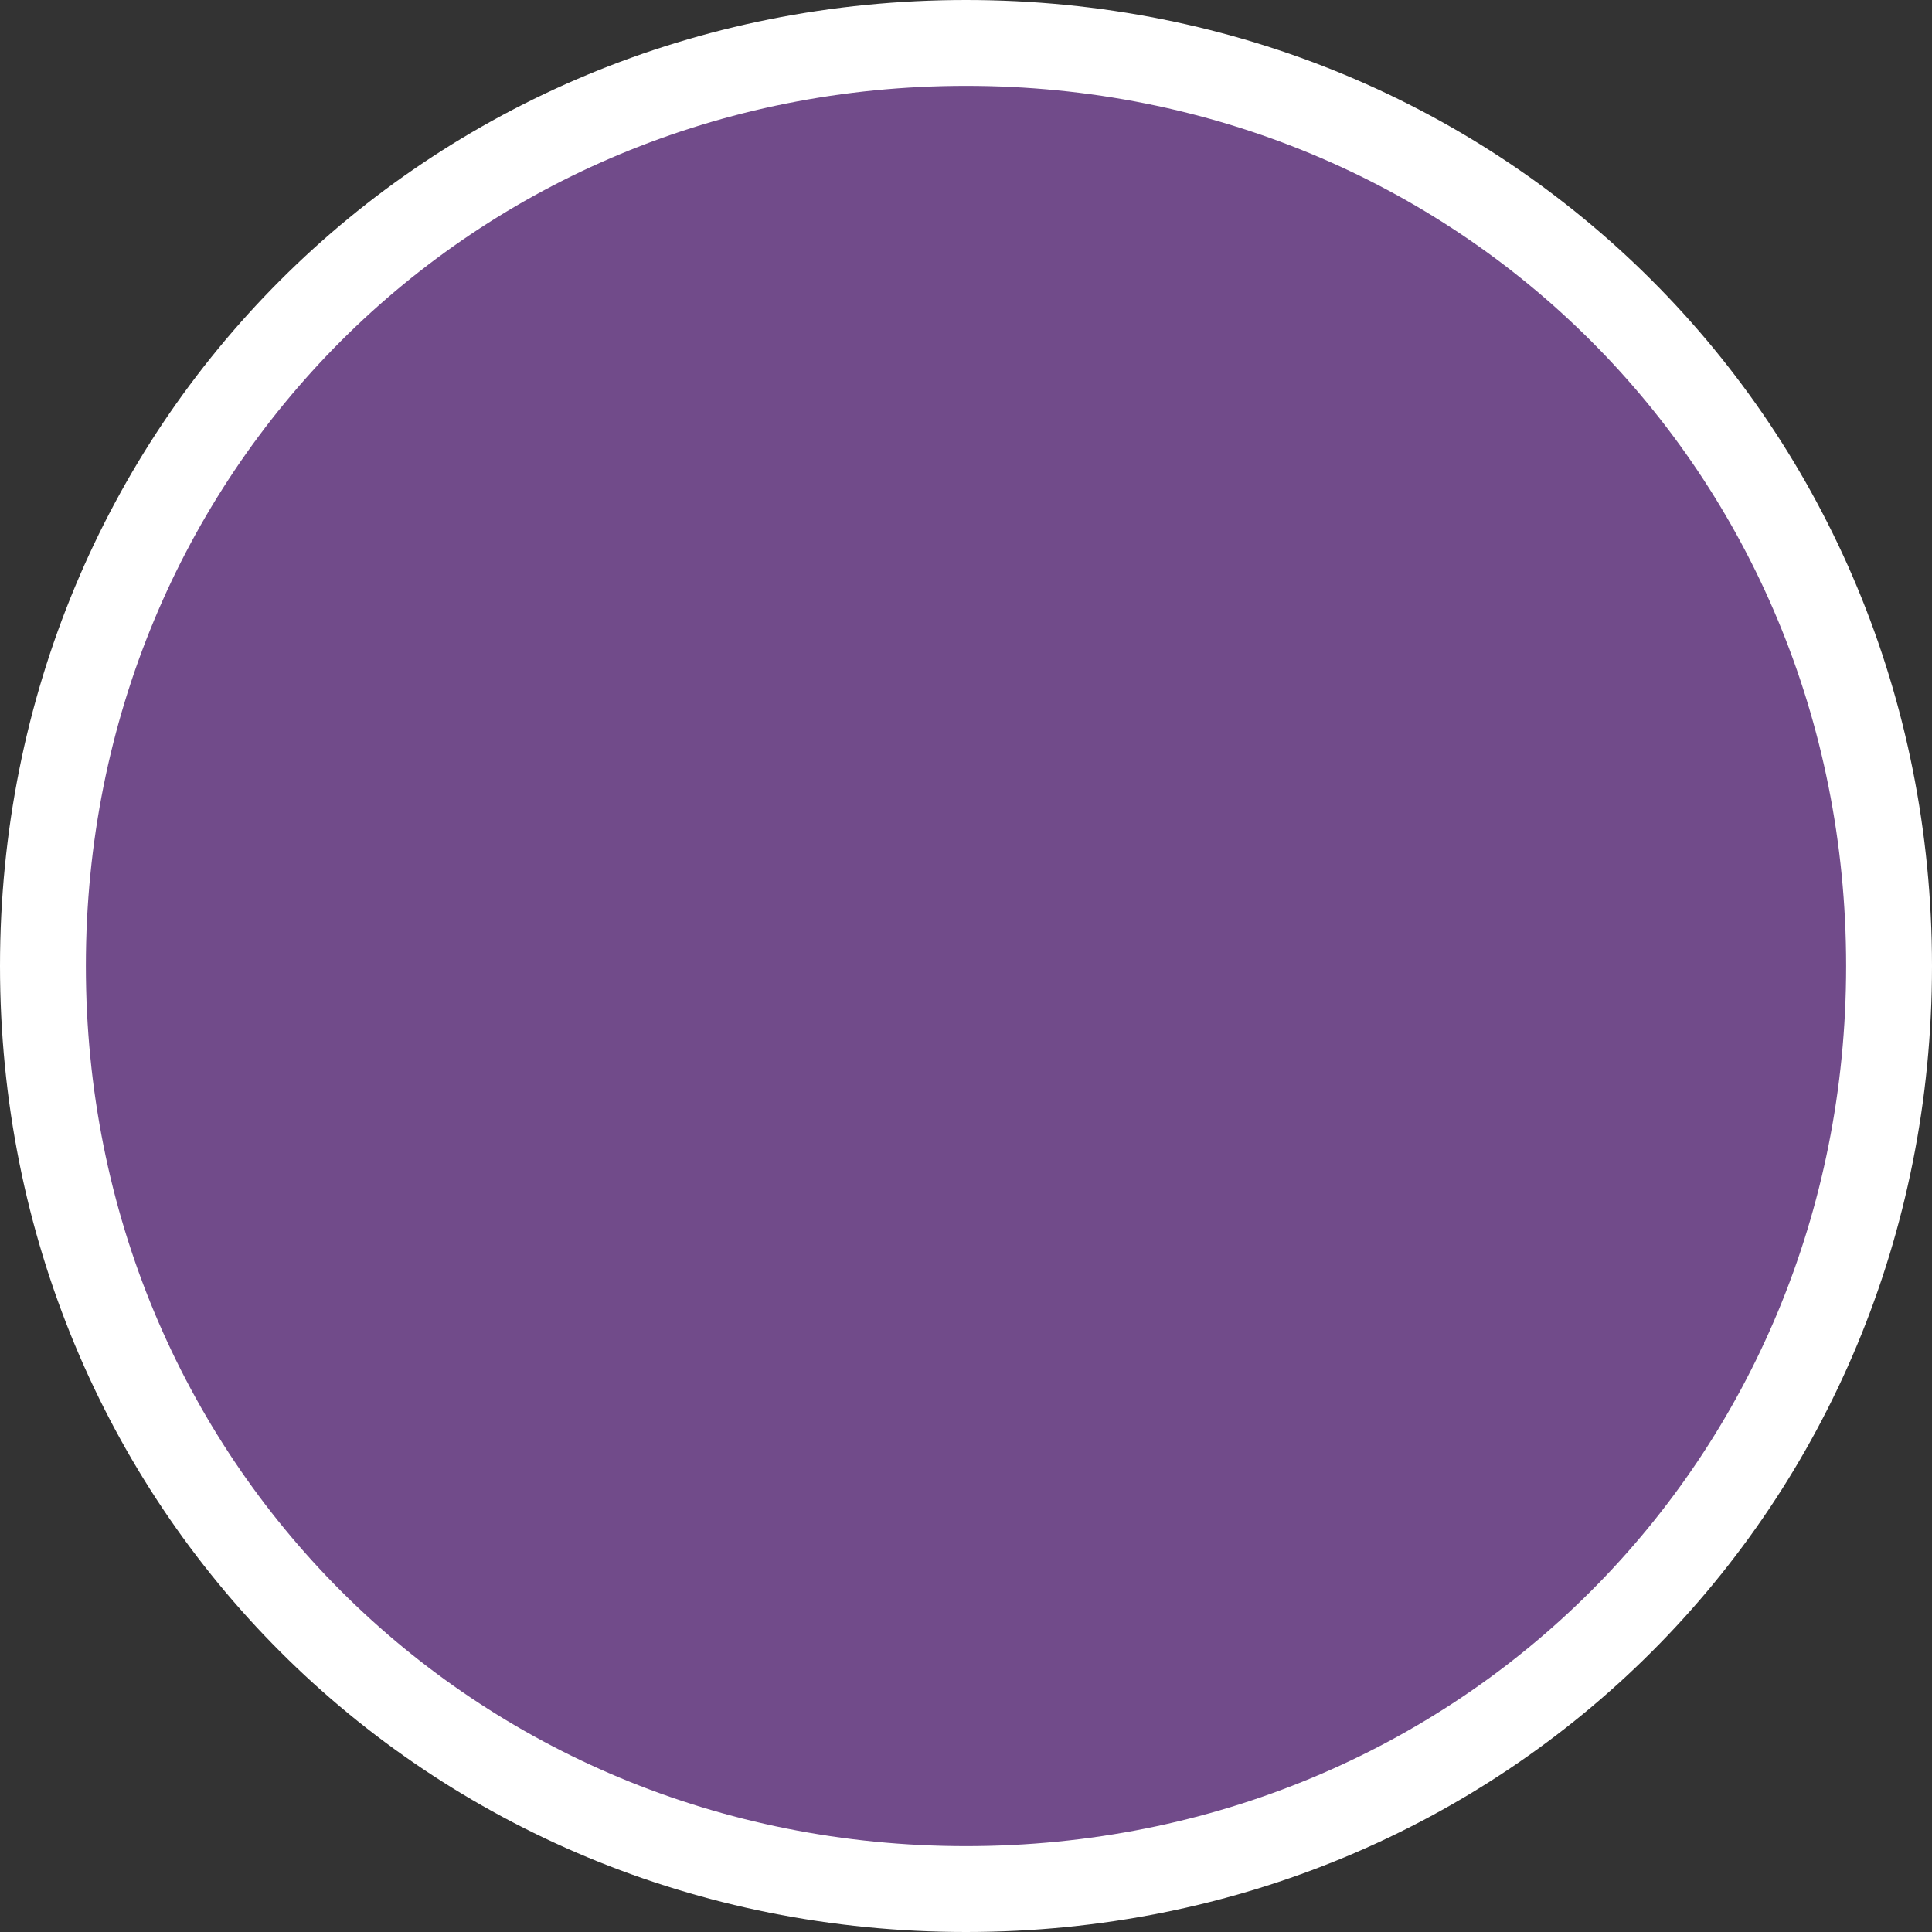 ﻿<?xml version="1.0" encoding="utf-8"?>
<svg version="1.1" xmlns:xlink="http://www.w3.org/1999/xlink" width="45px" height="45px" xmlns="http://www.w3.org/2000/svg">
  <rect width="100%" height="100%" fill="#333333" stroke="none"/>
  <g transform="matrix(1 0 0 1 -293 -22 )">
    <path d="M 315.5 23  C 327.54 23  337 32.46  337 44.5  C 337 56.54  327.54 66  315.5 66  C 303.46 66  294 56.54  294 44.5  C 294 32.46  303.46 23  315.5 23  Z " fill-rule="nonzero" fill="#714b8a" stroke="none" />
    <path d="M 315.5 23  C 327.54 23  337 32.46  337 44.5  C 337 56.54  327.54 66  315.5 66  C 303.46 66  294 56.54  294 44.5  C 294 32.46  303.46 23  315.5 23  Z " stroke-width="2" stroke="#ffffff" fill="none" />
  </g>
</svg>